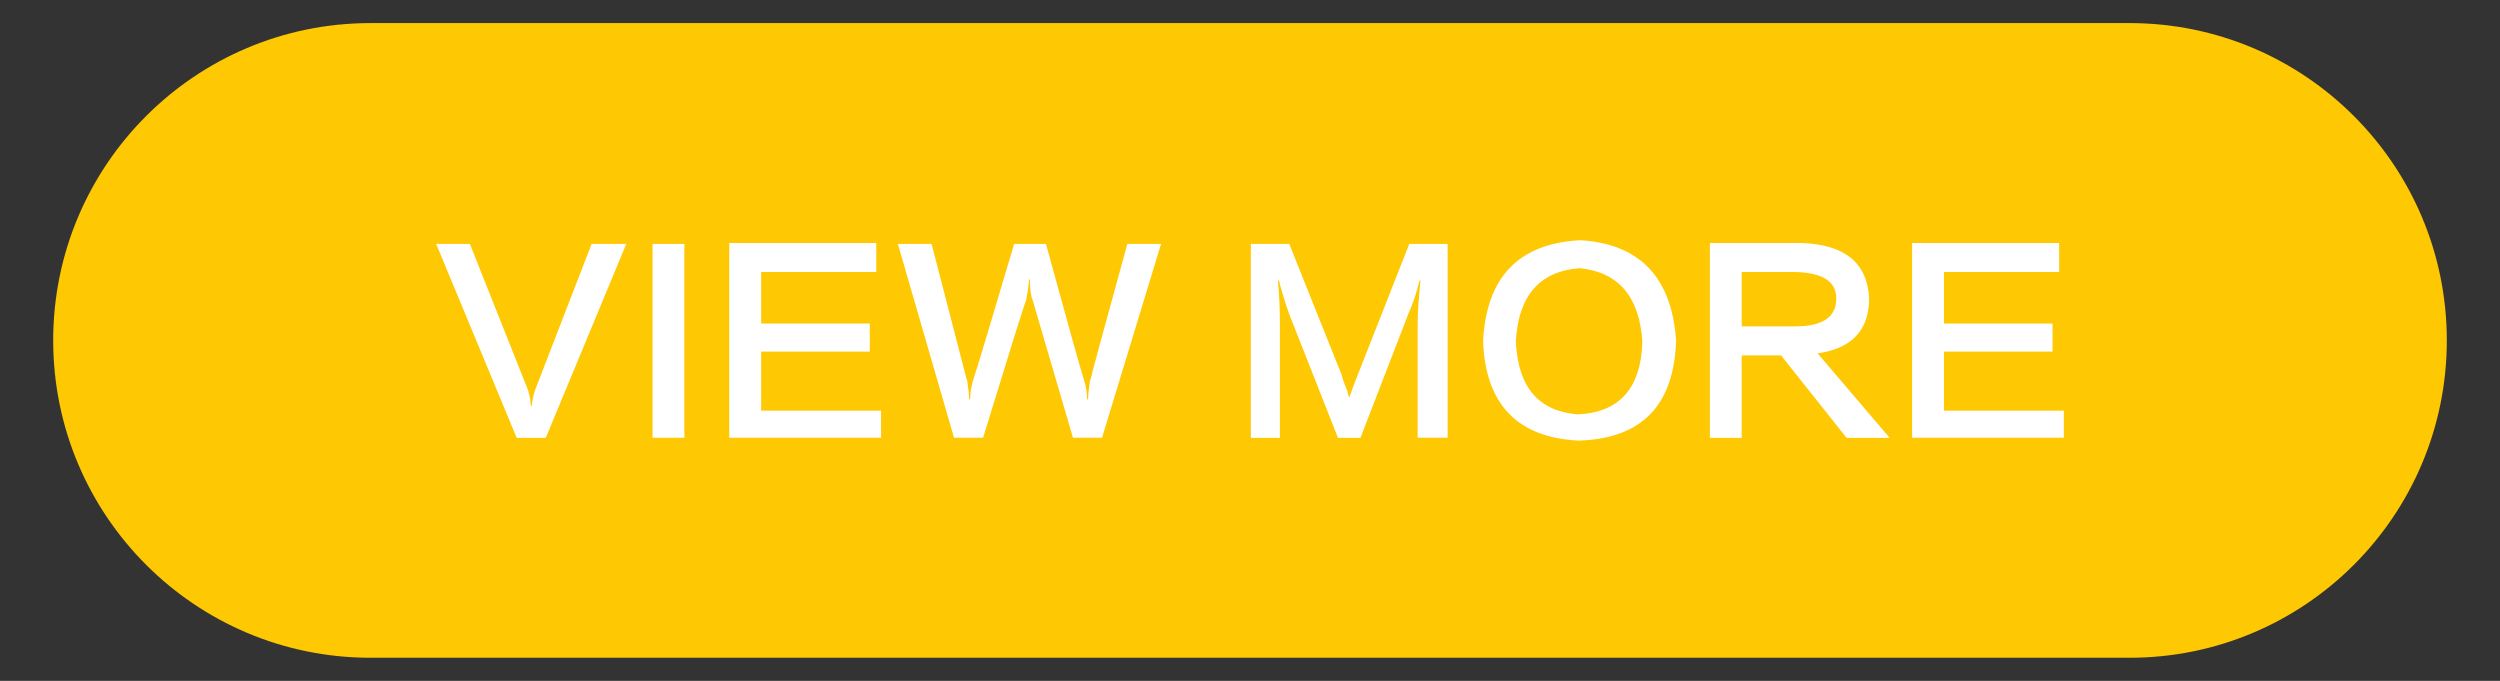 <?xml version="1.0" encoding="utf-8"?>
<!-- Generator: Adobe Illustrator 26.1.0, SVG Export Plug-In . SVG Version: 6.00 Build 0)  -->
<svg version="1.1" id="图层_1" xmlns="http://www.w3.org/2000/svg" xmlns:xlink="http://www.w3.org/1999/xlink" x="0px" y="0px"
	 viewBox="0 0 235 64" style="enable-background:new 0 0 235 64;" xml:space="preserve">
<rect x="0" y="0" width="235" height="64" fill="#333333" stroke="none"/>
<style type="text/css">
	.st0{fill:#FEC803;}
	.st1{fill:#FFFFFF;}
	.st2{fill:none;stroke:#000000;stroke-width:2.362;stroke-miterlimit:10;}
	.st3{fill:none;stroke:#000000;stroke-width:1.543;stroke-miterlimit:10;}
	.st4{fill:none;stroke:#000000;stroke-width:1.757;stroke-miterlimit:10;}
	.st5{fill:none;stroke:#000000;stroke-miterlimit:10;}
</style>
<path class="st0" d="M200.17,61.83H34.83C18.35,61.83,5,48.47,5,32v0C5,15.53,18.35,2.17,34.83,2.17h165.35
	C216.65,2.17,230,15.53,230,32v0C230,48.47,216.65,61.83,200.17,61.83z"/>
<g>
	<path class="st1" d="M41,22.93h3.17l5.46,13.73c0.18,0.59,0.26,1.09,0.26,1.5h0.09c0.06-0.59,0.18-1.11,0.35-1.58l5.28-13.65h3.26
		L51.3,41.16h-2.73L41,22.93z"/>
	<path class="st1" d="M61.34,22.93h2.99v18.22h-2.99V22.93z"/>
	<path class="st1" d="M71.55,38.6h11.27v2.55H68.55V22.84h13.82v2.73H71.55v4.84h10.21v2.64H71.55V38.6z"/>
	<path class="st1" d="M105.97,22.93h3.17l-5.55,18.22h-2.73c-2.41-8.22-3.67-12.53-3.79-12.94c-0.18-0.41-0.26-1.06-0.26-1.94h-0.09
		c0,0.41-0.09,1.06-0.26,1.94c-0.18,0.41-1.53,4.72-4.05,12.94h-2.73L84.4,22.93h3.17c1.99,7.69,3.08,11.88,3.26,12.59
		c0,0.06,0.03,0.15,0.09,0.26c0.12,0.82,0.18,1.41,0.18,1.76h0.09c0-0.65,0.12-1.32,0.35-2.02c0.18-0.47,1.44-4.67,3.79-12.59h2.99
		c2.17,7.92,3.35,12.12,3.52,12.59c0.23,0.7,0.35,1.38,0.35,2.02h0.09c0-0.35,0.06-0.94,0.18-1.76c0.06-0.12,0.09-0.2,0.09-0.26
		C102.71,34.82,103.85,30.62,105.97,22.93z"/>
	<path class="st1" d="M132.47,22.93h3.61v18.22h-2.82V30.33c0-0.88,0.09-2.2,0.26-3.96h-0.09c-0.24,1.06-0.59,2.11-1.06,3.17
		l-4.49,11.62h-2.11l-4.58-11.62c-0.41-1.17-0.73-2.23-0.97-3.17h-0.09c0.12,1.35,0.18,2.67,0.18,3.96v10.83h-2.73V22.93h3.61
		l4.93,12.32c0.06,0.29,0.23,0.79,0.53,1.5c0.06,0.29,0.12,0.5,0.18,0.62c0.29-0.82,0.56-1.53,0.79-2.11L132.47,22.93z"/>
	<path class="st1" d="M148.57,22.58c5.57,0.35,8.57,3.49,8.98,9.42c-0.18,6.1-3.23,9.24-9.16,9.42c-5.75-0.29-8.75-3.4-8.98-9.33
		C139.71,26.04,142.77,22.87,148.57,22.58z M148.31,38.95c3.93-0.18,5.96-2.46,6.07-6.87c-0.29-4.23-2.26-6.51-5.9-6.87
		c-3.76,0.29-5.75,2.58-5.99,6.87C142.68,36.37,144.61,38.66,148.31,38.95z"/>
	<path class="st1" d="M177.63,41.16h-4.05l-6.16-7.75h-3.7v7.75h-2.99V22.84h8.54c4.11,0.12,6.25,1.85,6.43,5.19
		c0,2.99-1.61,4.72-4.84,5.19L177.63,41.16z M163.72,25.57v5.11h5.02c2.64,0,3.93-0.91,3.87-2.73c-0.06-1.53-1.35-2.32-3.87-2.38
		H163.72z"/>
	<path class="st1" d="M182.73,38.6H194v2.55h-14.26V22.84h13.82v2.73h-10.83v4.84h10.21v2.64h-10.21V38.6z"/>
</g>
</svg>
